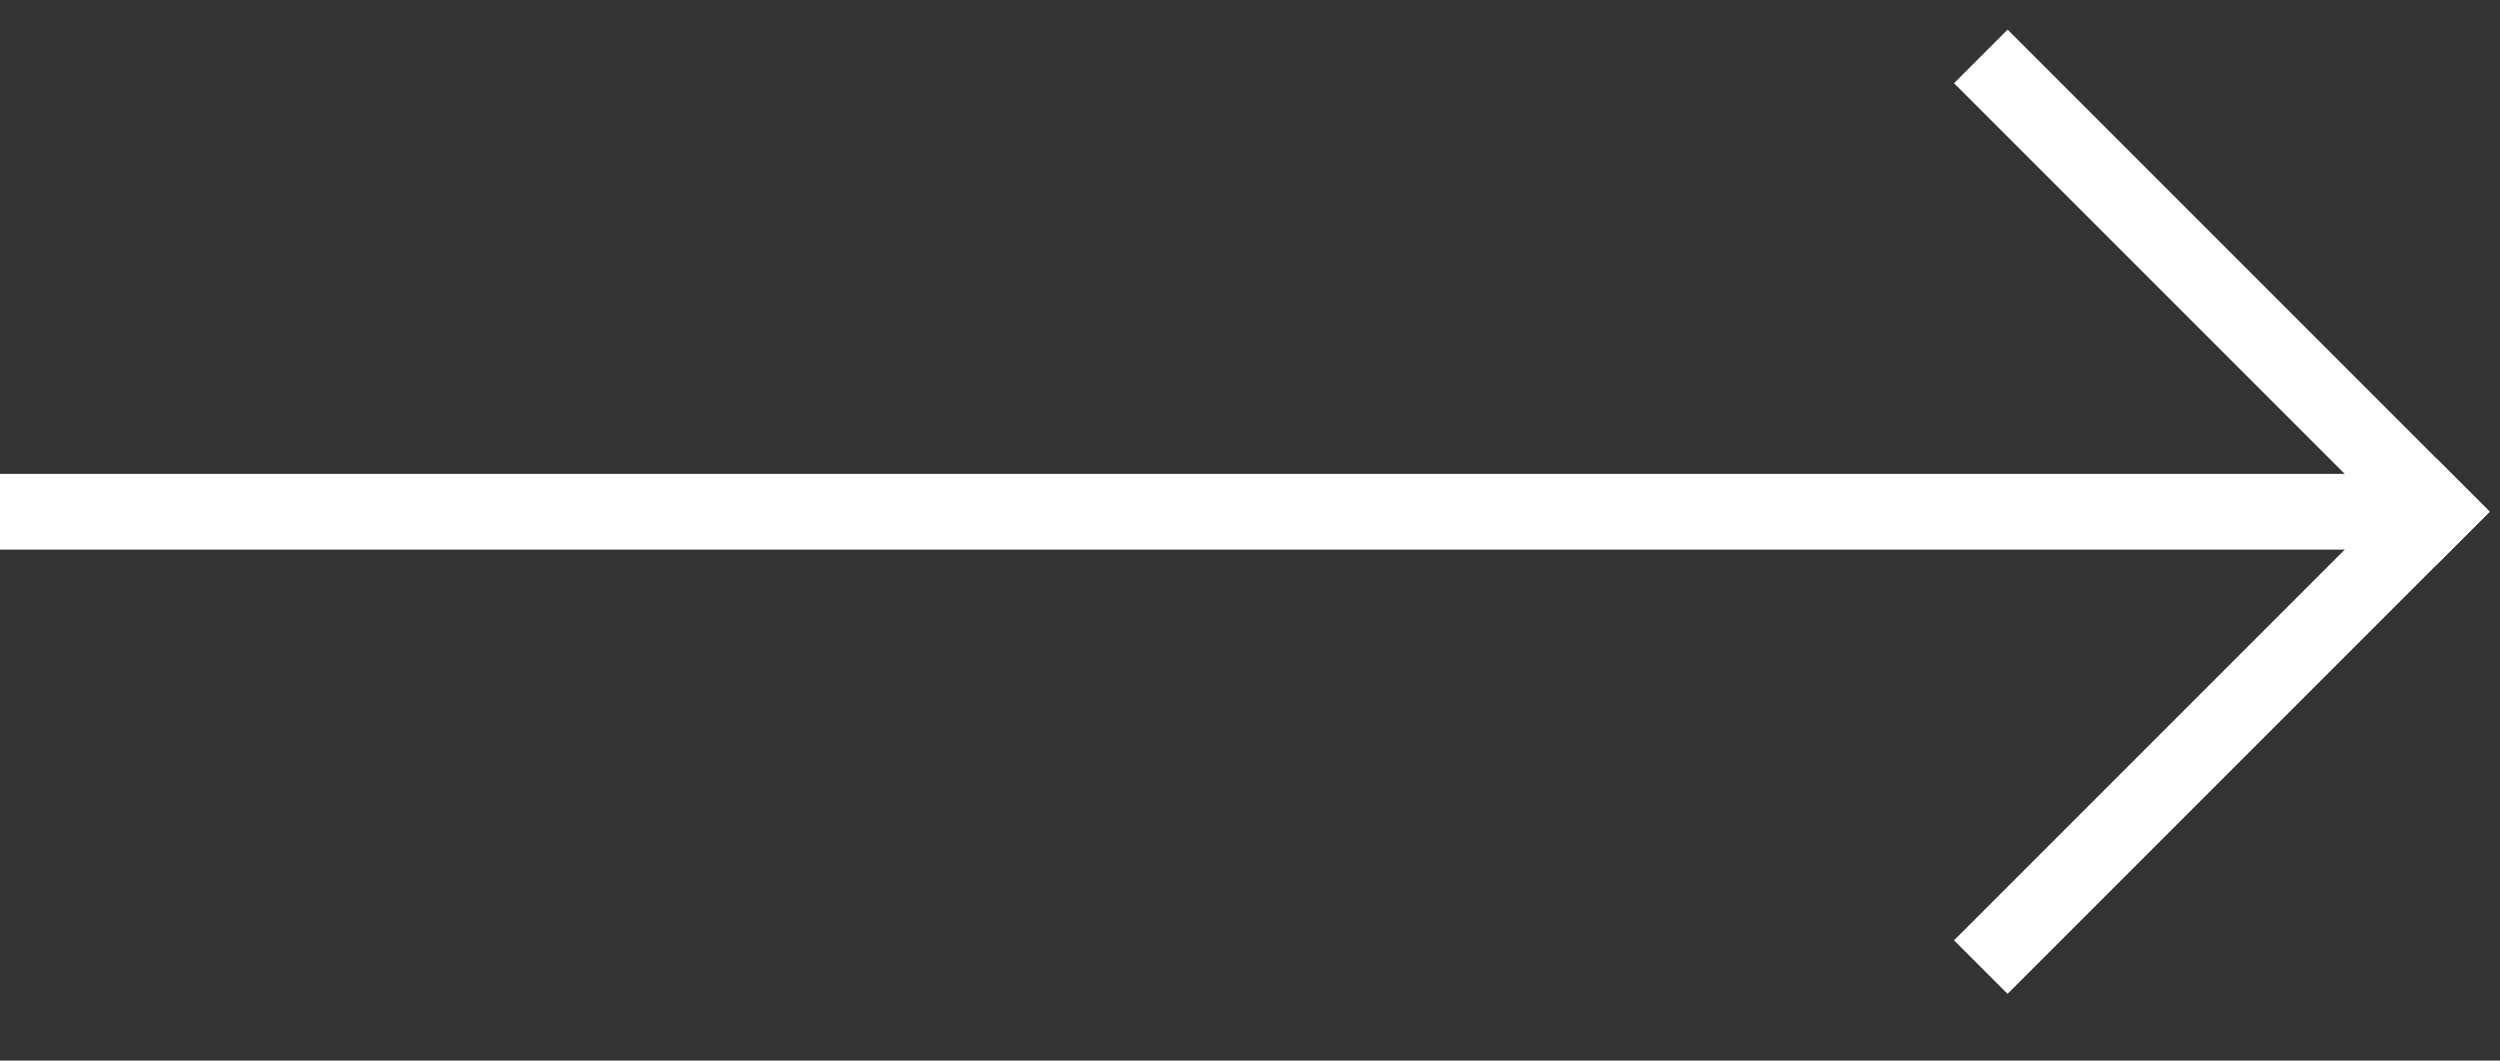 <svg width="33" height="14" viewBox="0 0 33 14" fill="none" xmlns="http://www.w3.org/2000/svg">
    <rect x="0" y="0" width="33" height="14" fill="#333333" stroke="none"/>
    <rect x="26.5" y="0.391" width="9" height="1" transform="rotate(45 26.5 0.391)" fill="white"/>
    <rect x="32.157" y="6.048" width="1" height="9" transform="rotate(45 32.157 6.048)" fill="white"/>
    <rect y="6.255" width="32" height="1" fill="white"/>
</svg>

